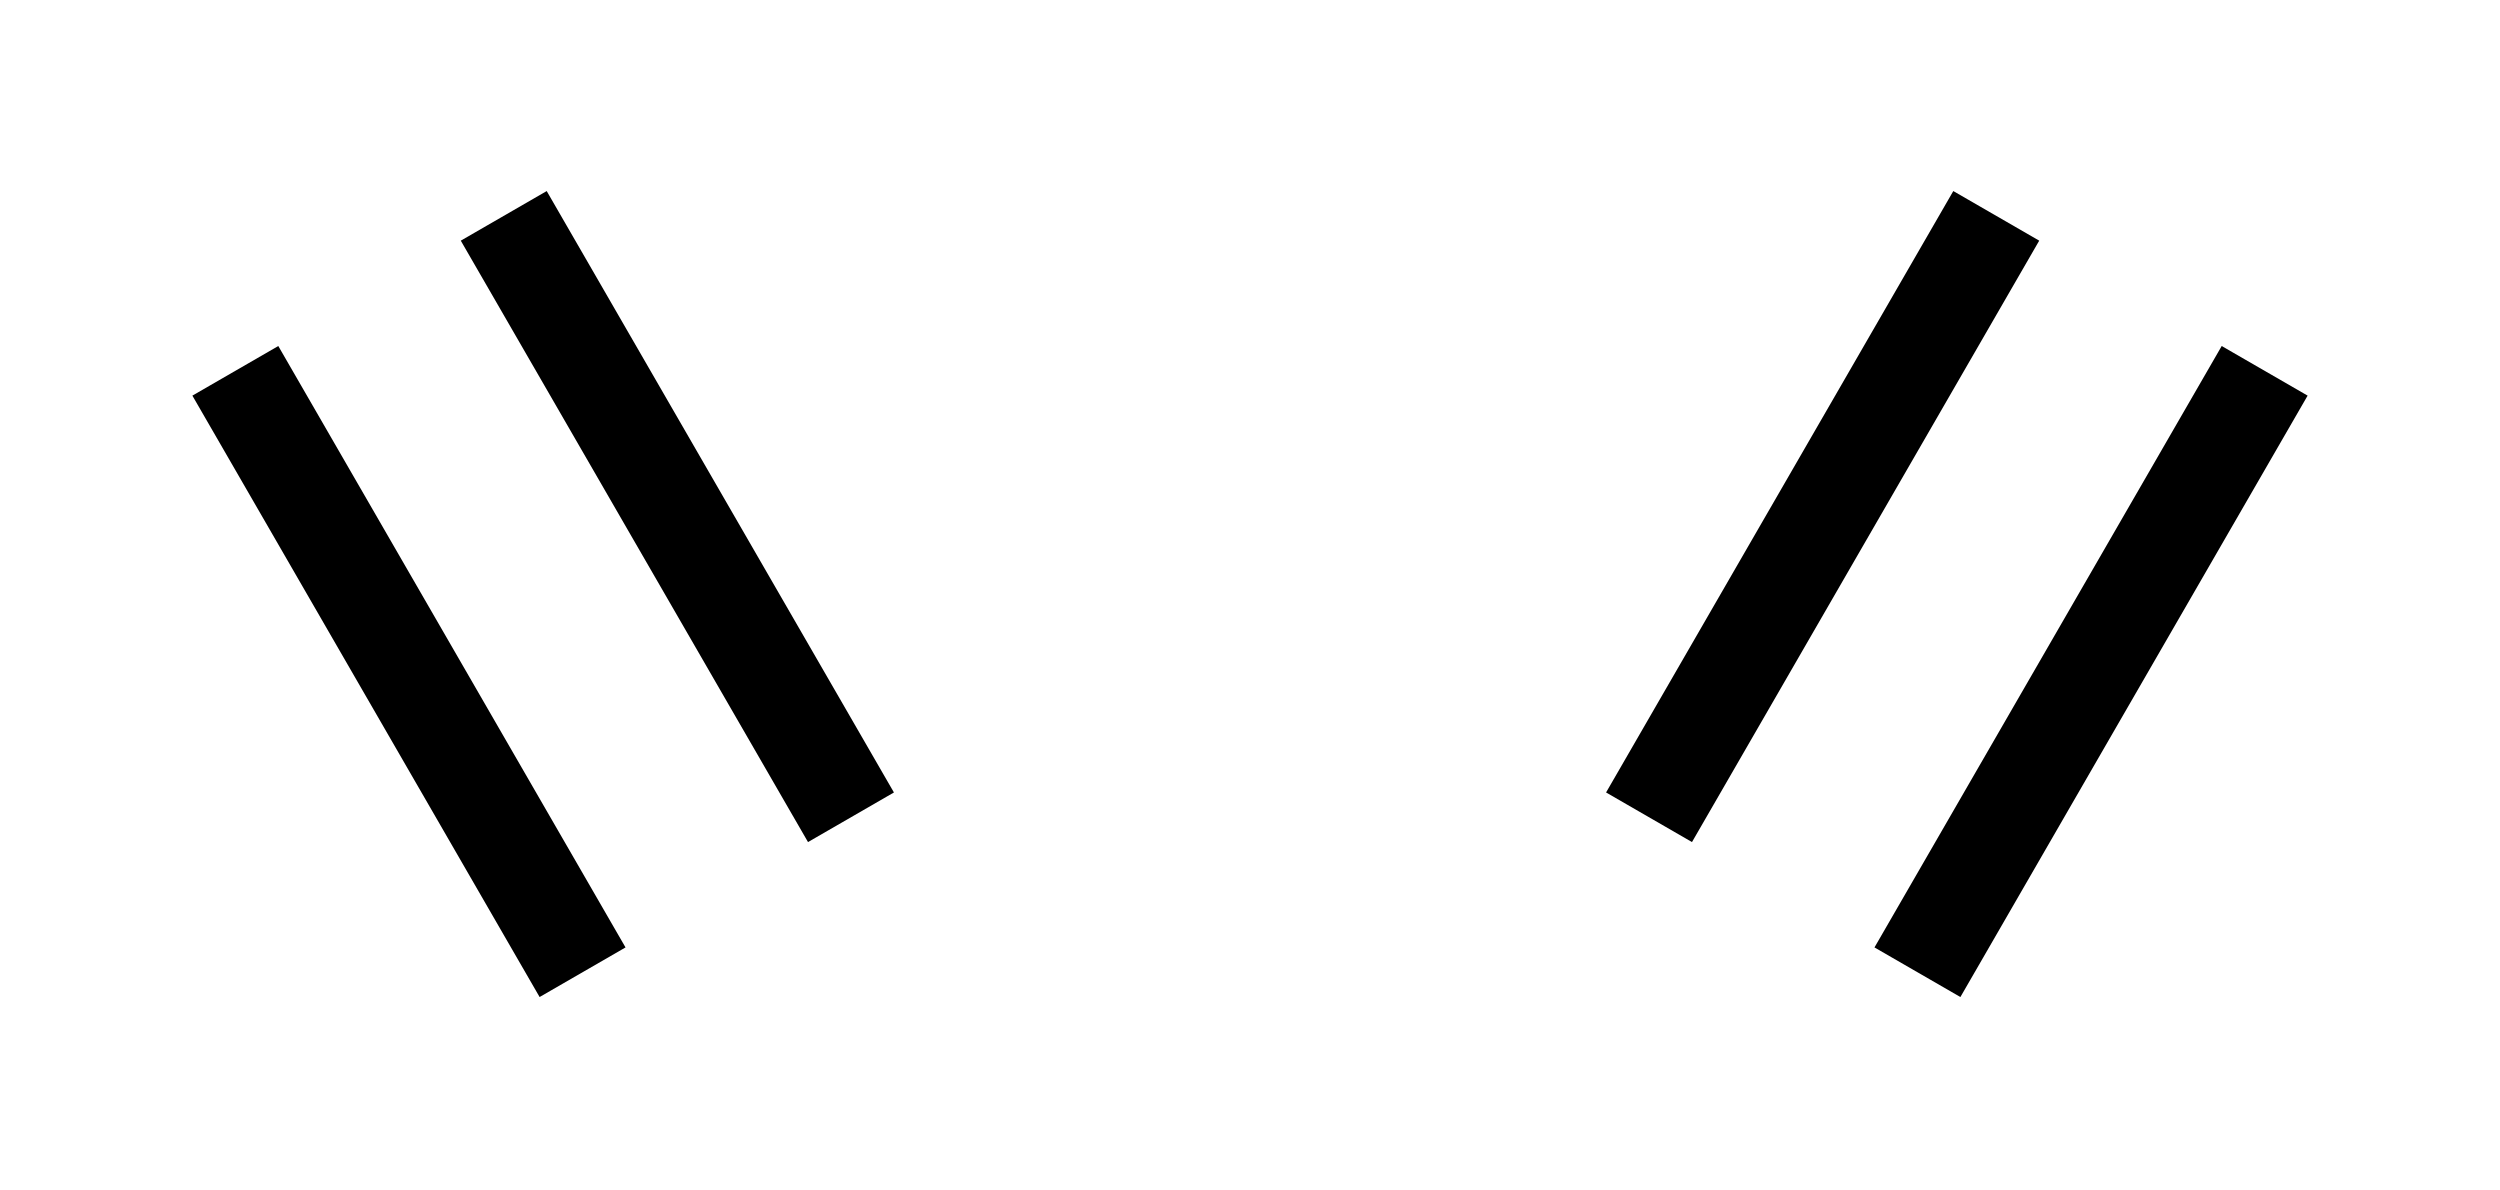 <?xml version="1.0" encoding="UTF-8" standalone="no"?>
<!-- Created with Inkscape (http://www.inkscape.org/) -->

<svg
   width="630"
   height="300"
   viewBox="0 0 630 300"
   version="1.1"
   id="svg1"
   xml:space="preserve"
   xmlns="http://www.w3.org/2000/svg"
   xmlns:svg="http://www.w3.org/2000/svg"><defs
     id="defs1" /><g
     id="layer1"
     transform="translate(-180,-225)"><path
       style="opacity:1;fill:none;fill-opacity:1;stroke:#000000;stroke-width:25;stroke-dasharray:none;stroke-opacity:1"
       d="M 595.556,430.951 683.056,279.397"
       id="path20" /><path
       style="opacity:1;fill:none;fill-opacity:1;stroke:#000000;stroke-width:25;stroke-dasharray:none;stroke-opacity:1"
       d="m 750.694,318.448 -87.5,151.554"
       id="path21" /><path
       style="opacity:1;fill:none;fill-opacity:1;stroke:#000000;stroke-width:25;stroke-dasharray:none;stroke-opacity:1"
       d="m 306.944,279.397 87.5,151.554"
       id="path22" /><path
       style="opacity:1;fill:none;fill-opacity:1;stroke:#000000;stroke-width:25;stroke-dasharray:none;stroke-opacity:1"
       d="m 326.806,470.002 -87.5,-151.554"
       id="path23" /></g></svg>

